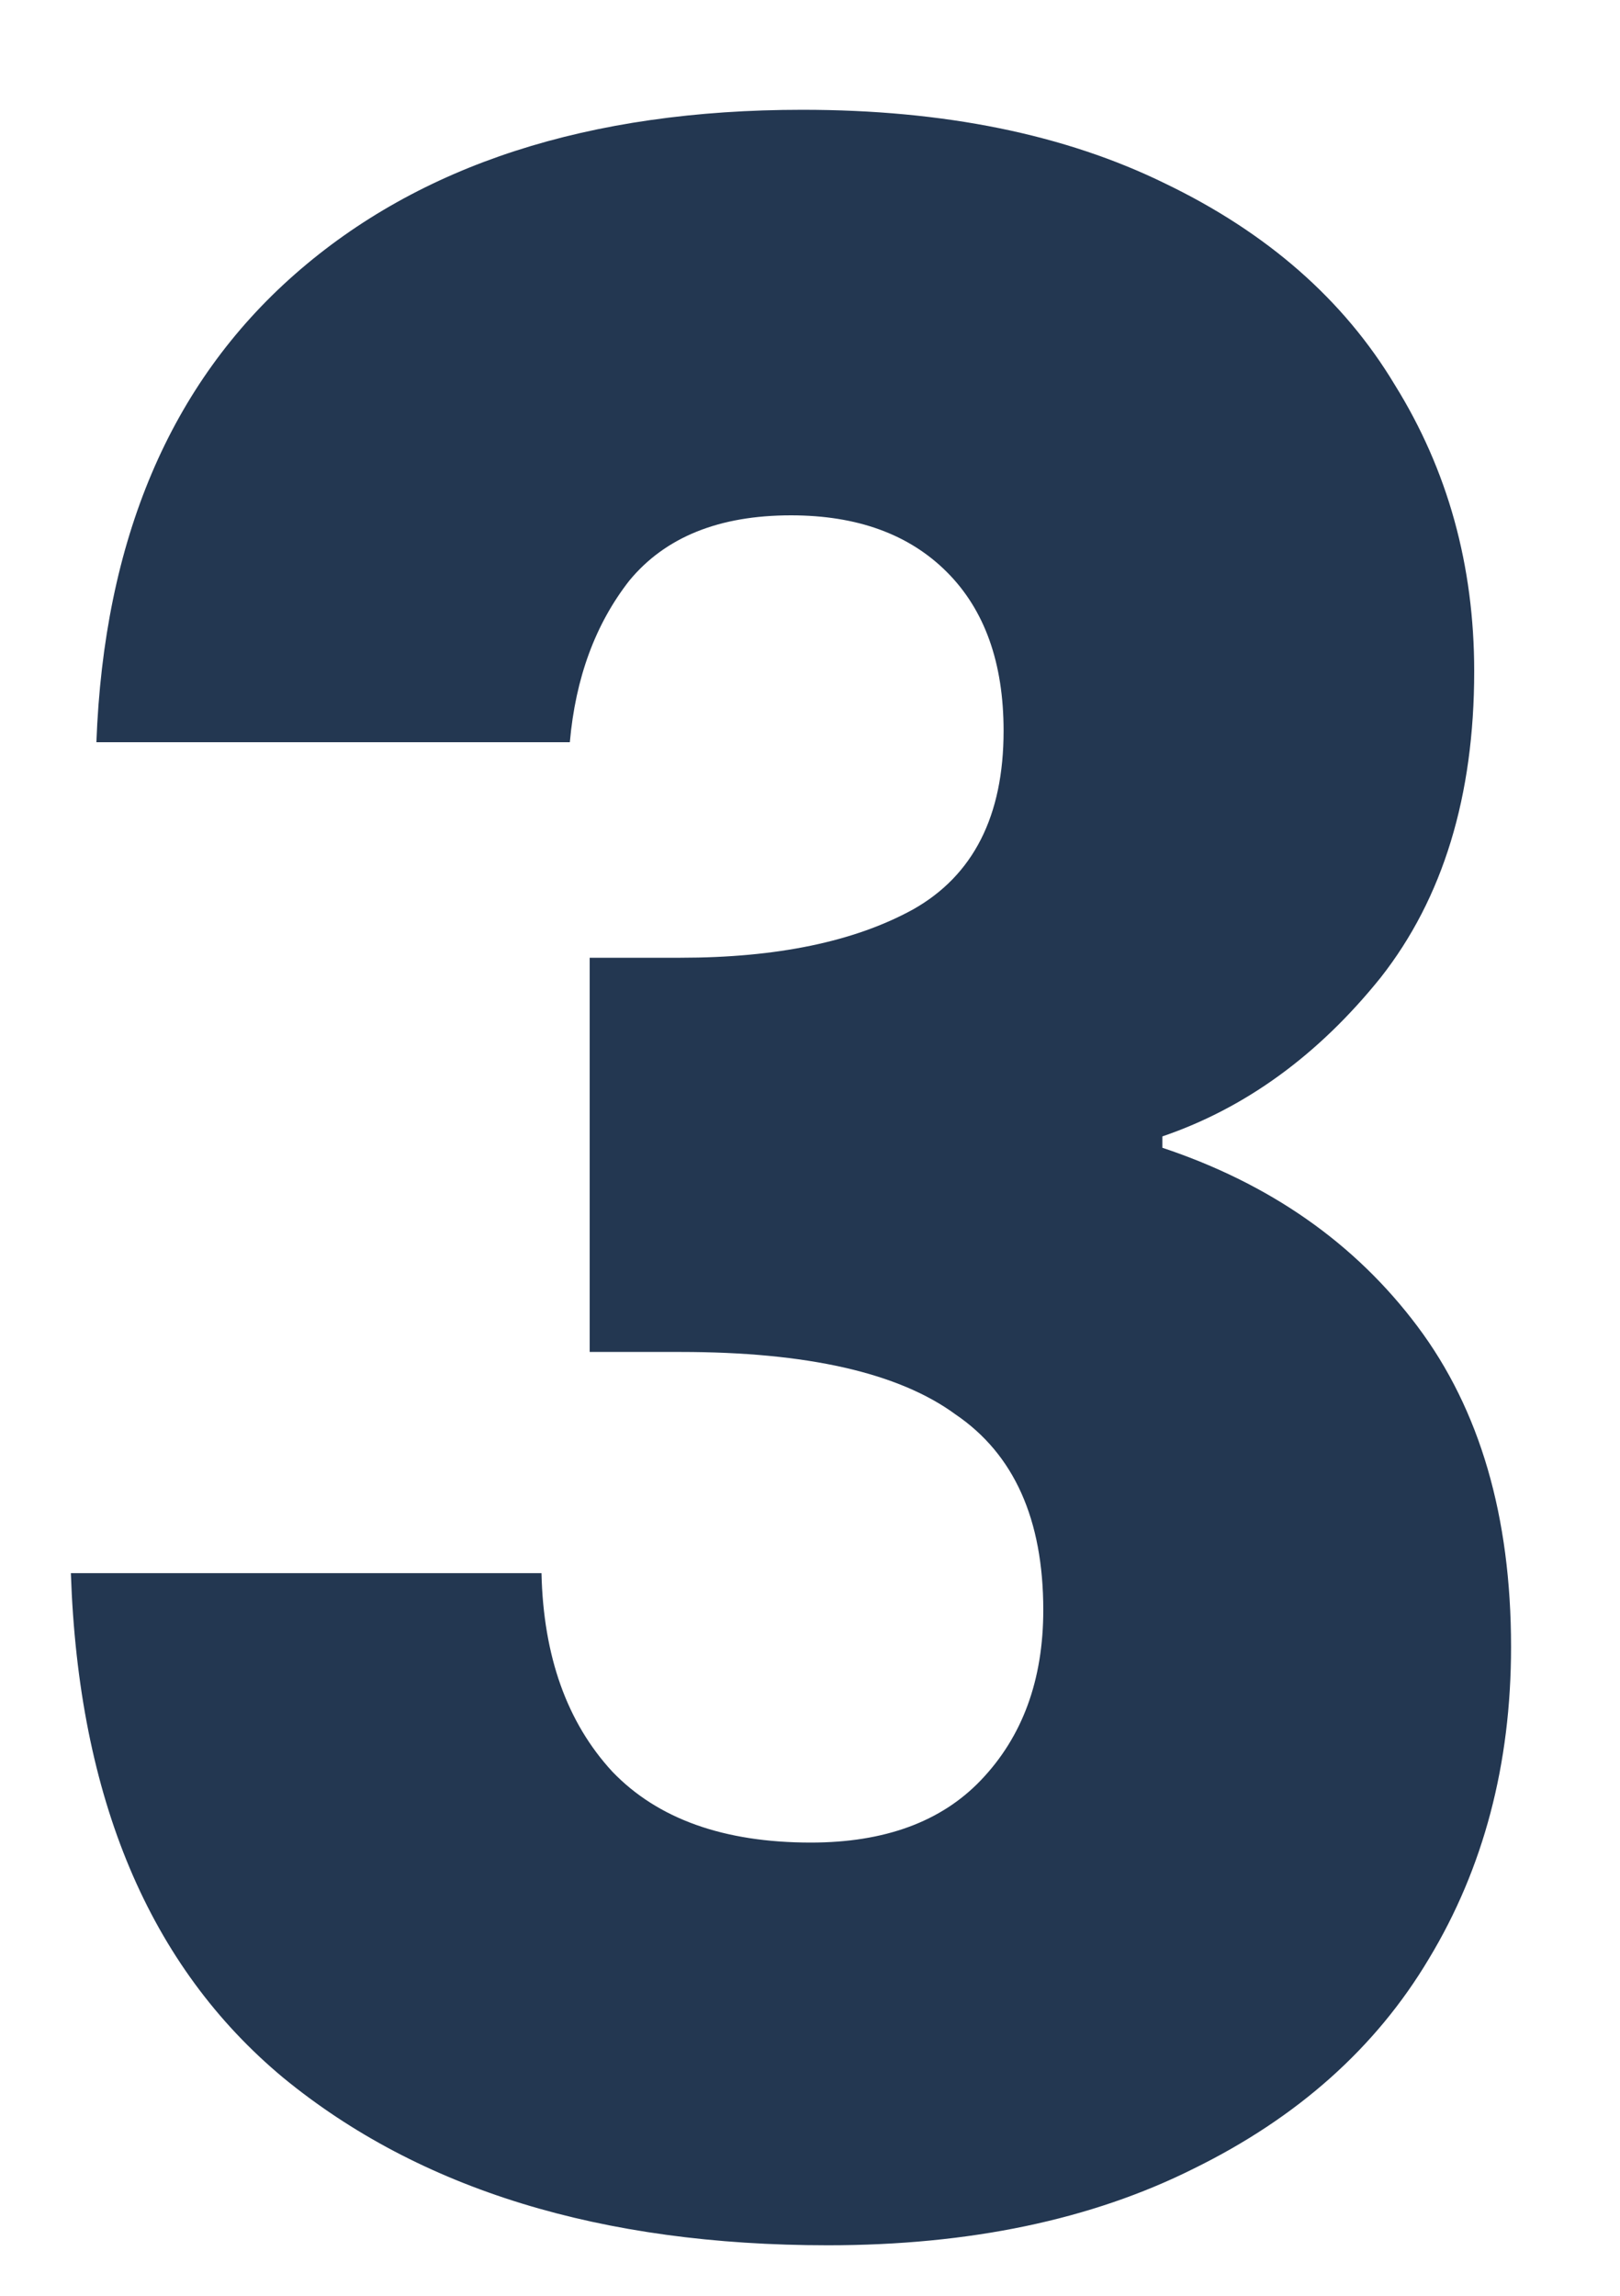<svg width="12" height="17" viewBox="0 0 12 17" fill="none" xmlns="http://www.w3.org/2000/svg">
<path d="M0.714 5.496C0.77 3.998 1.26 2.843 2.184 2.031C3.108 1.219 4.361 0.813 5.943 0.813C6.993 0.813 7.889 0.995 8.631 1.359C9.387 1.723 9.954 2.22 10.332 2.85C10.724 3.48 10.92 4.187 10.92 4.971C10.92 5.895 10.689 6.651 10.227 7.239C9.765 7.813 9.226 8.205 8.61 8.415V8.499C9.408 8.765 10.038 9.206 10.5 9.822C10.962 10.438 11.193 11.229 11.193 12.195C11.193 13.063 10.99 13.833 10.584 14.505C10.192 15.163 9.611 15.681 8.841 16.059C8.085 16.437 7.182 16.626 6.132 16.626C4.452 16.626 3.108 16.213 2.1 15.387C1.106 14.561 0.581 13.315 0.525 11.649H4.011C4.025 12.265 4.2 12.755 4.536 13.119C4.872 13.469 5.362 13.644 6.006 13.644C6.552 13.644 6.972 13.49 7.266 13.182C7.574 12.86 7.728 12.44 7.728 11.922C7.728 11.25 7.511 10.767 7.077 10.473C6.657 10.165 5.978 10.011 5.04 10.011H4.368V7.092H5.04C5.754 7.092 6.328 6.973 6.762 6.735C7.21 6.483 7.434 6.042 7.434 5.412C7.434 4.908 7.294 4.516 7.014 4.236C6.734 3.956 6.349 3.816 5.859 3.816C5.327 3.816 4.928 3.977 4.662 4.299C4.41 4.621 4.263 5.02 4.221 5.496H0.714Z" fill="#233751"/>
</svg>
